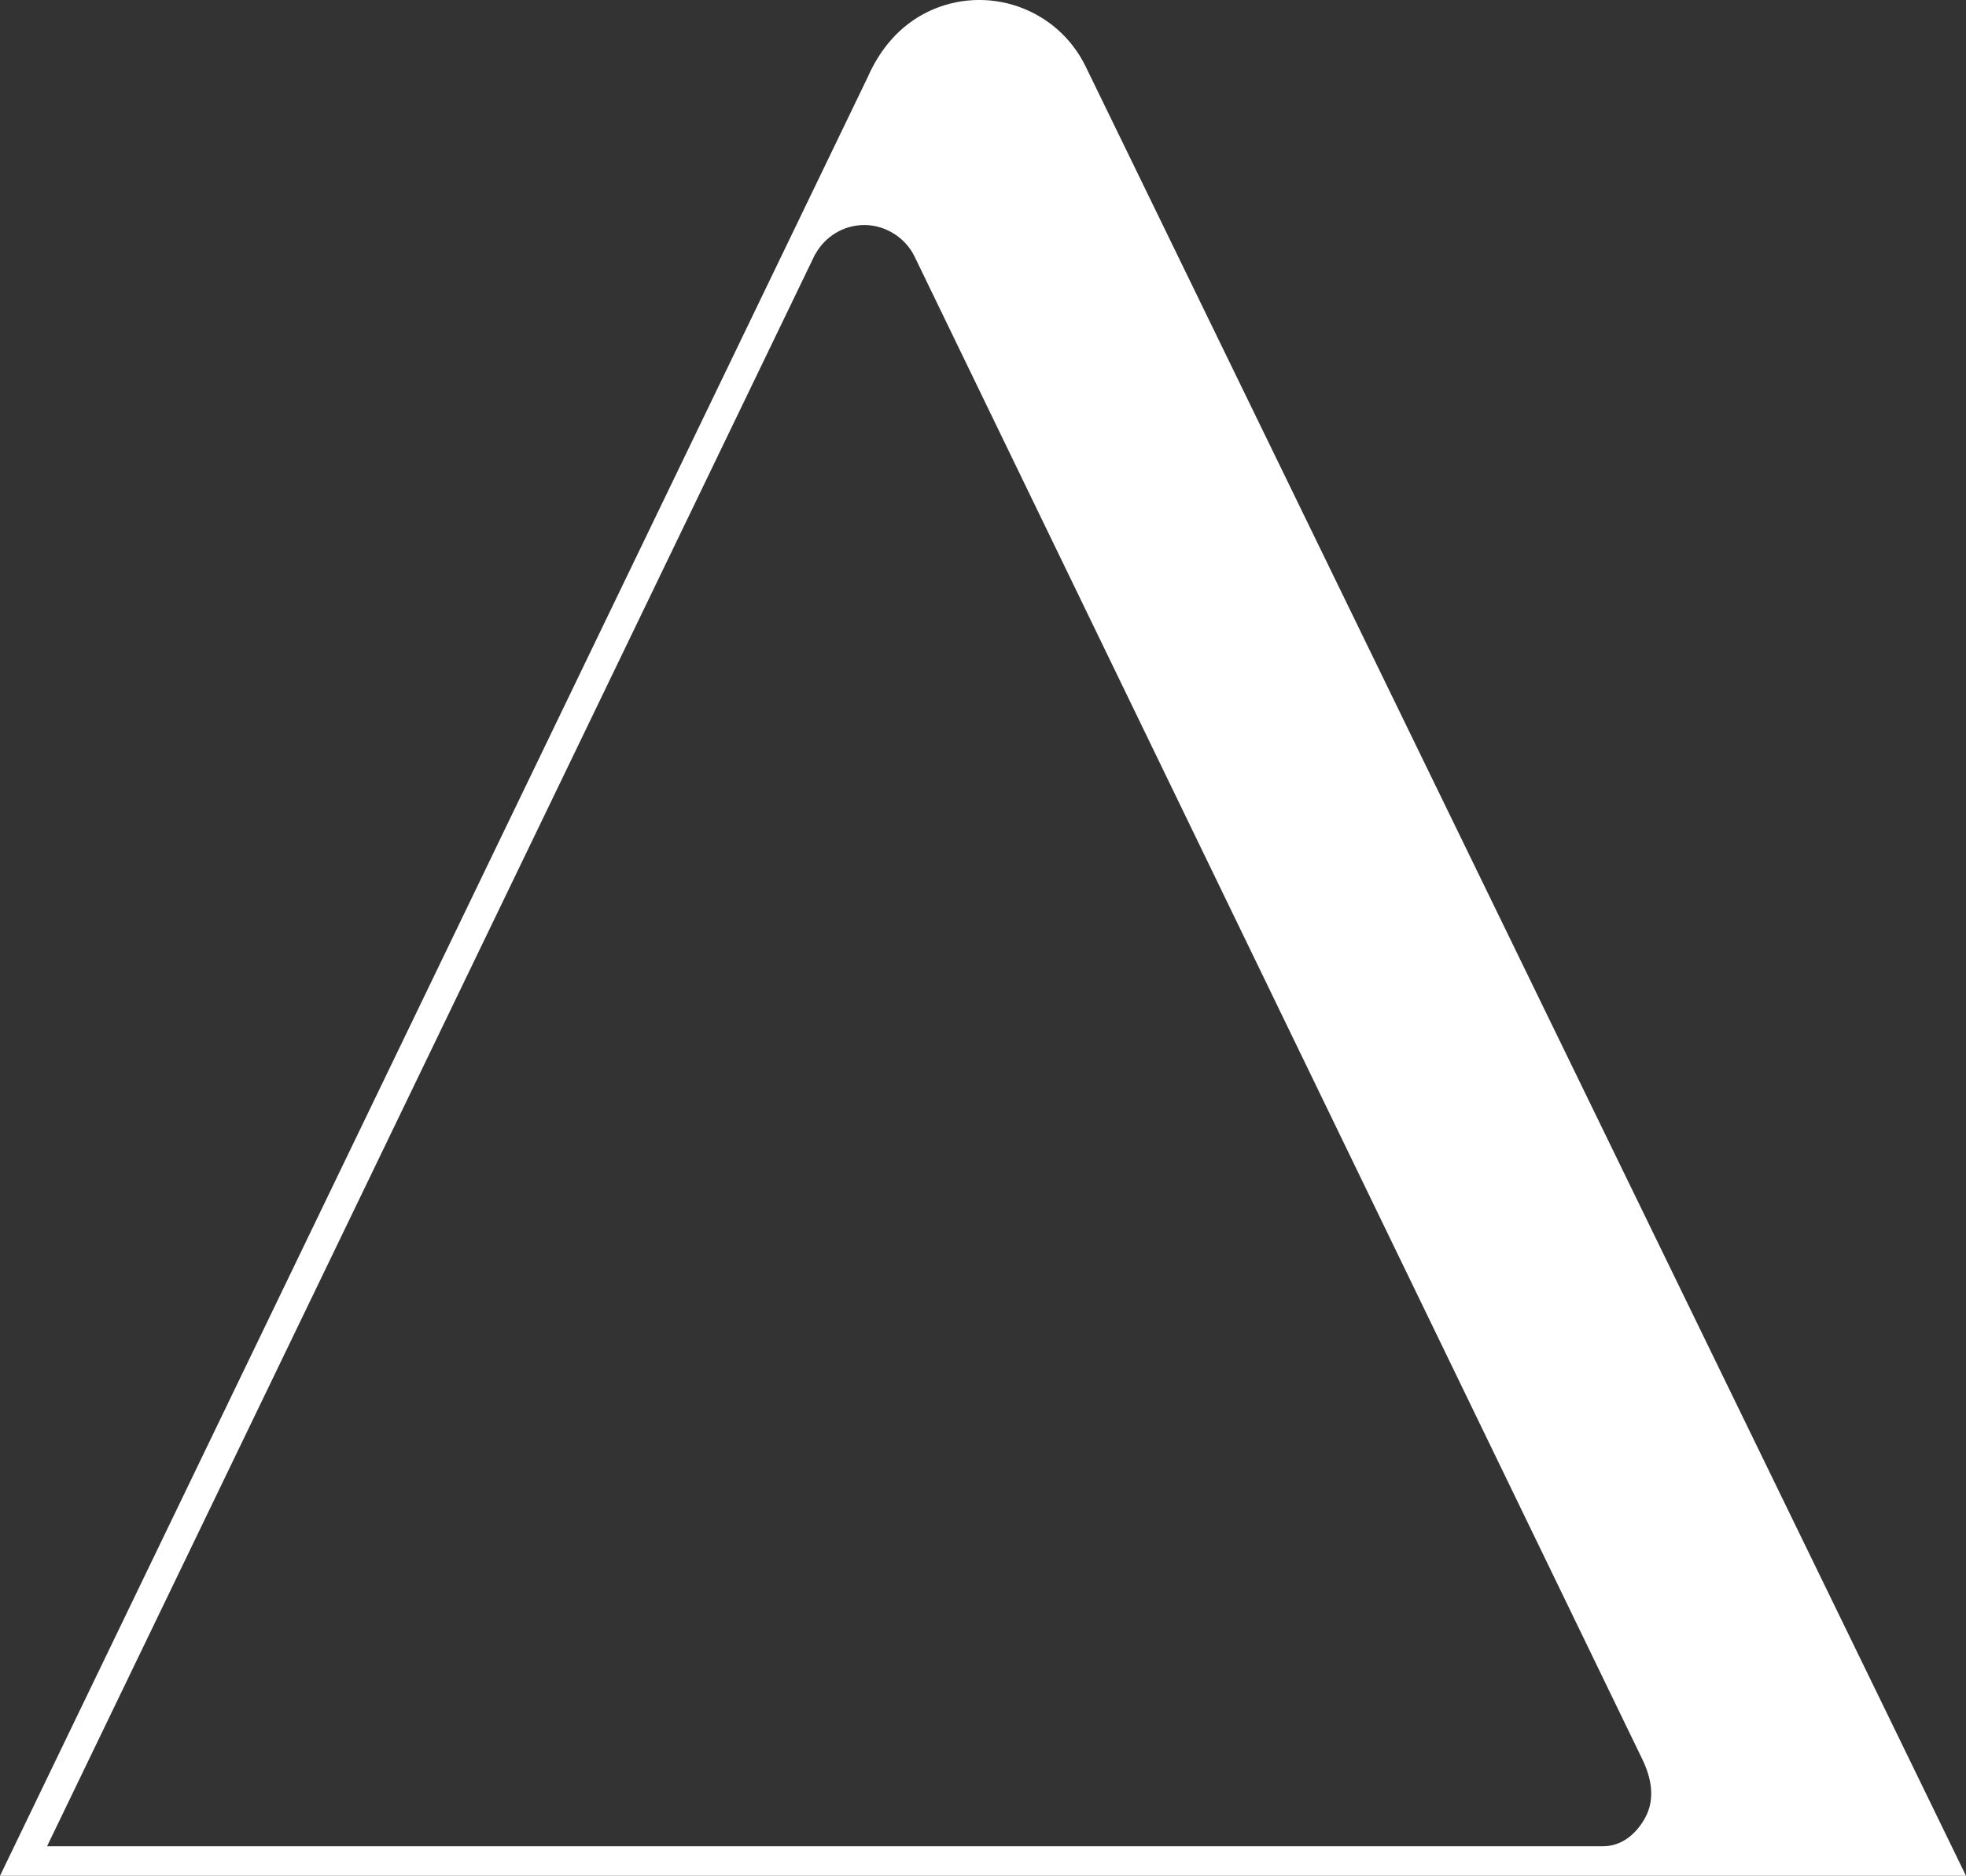 <?xml version="1.0" encoding="UTF-8"?>
<svg id="Laag_2" data-name="Laag 2" xmlns="http://www.w3.org/2000/svg" viewBox="0 0 241.46 230.33">
  <rect x="0" y="0" width="241.46" height="230.33" fill="#333333" stroke="none"/>
  <defs>
    <style>
      .cls-1 {
        fill: #fff;
      }
    </style>
  </defs>
  <path class="cls-1" d="M133.35,8.19c-3.5-7.22-12.18-10.23-19.4-6.74-3.48,1.69-5.89,4.64-7.35,7.96L0,230.33H241.46S133.35,8.19,133.35,8.19Zm68.74,214.95c-1.1,2.04-2.9,3.56-5.22,3.56H5.78L100.14,31.16v.05c1.16-2.13,3.43-3.58,6.02-3.58s5.04,1.56,6.15,3.84h0l89.46,184.68c1.03,2.19,1.54,4.71,.31,7Z"/>
</svg>